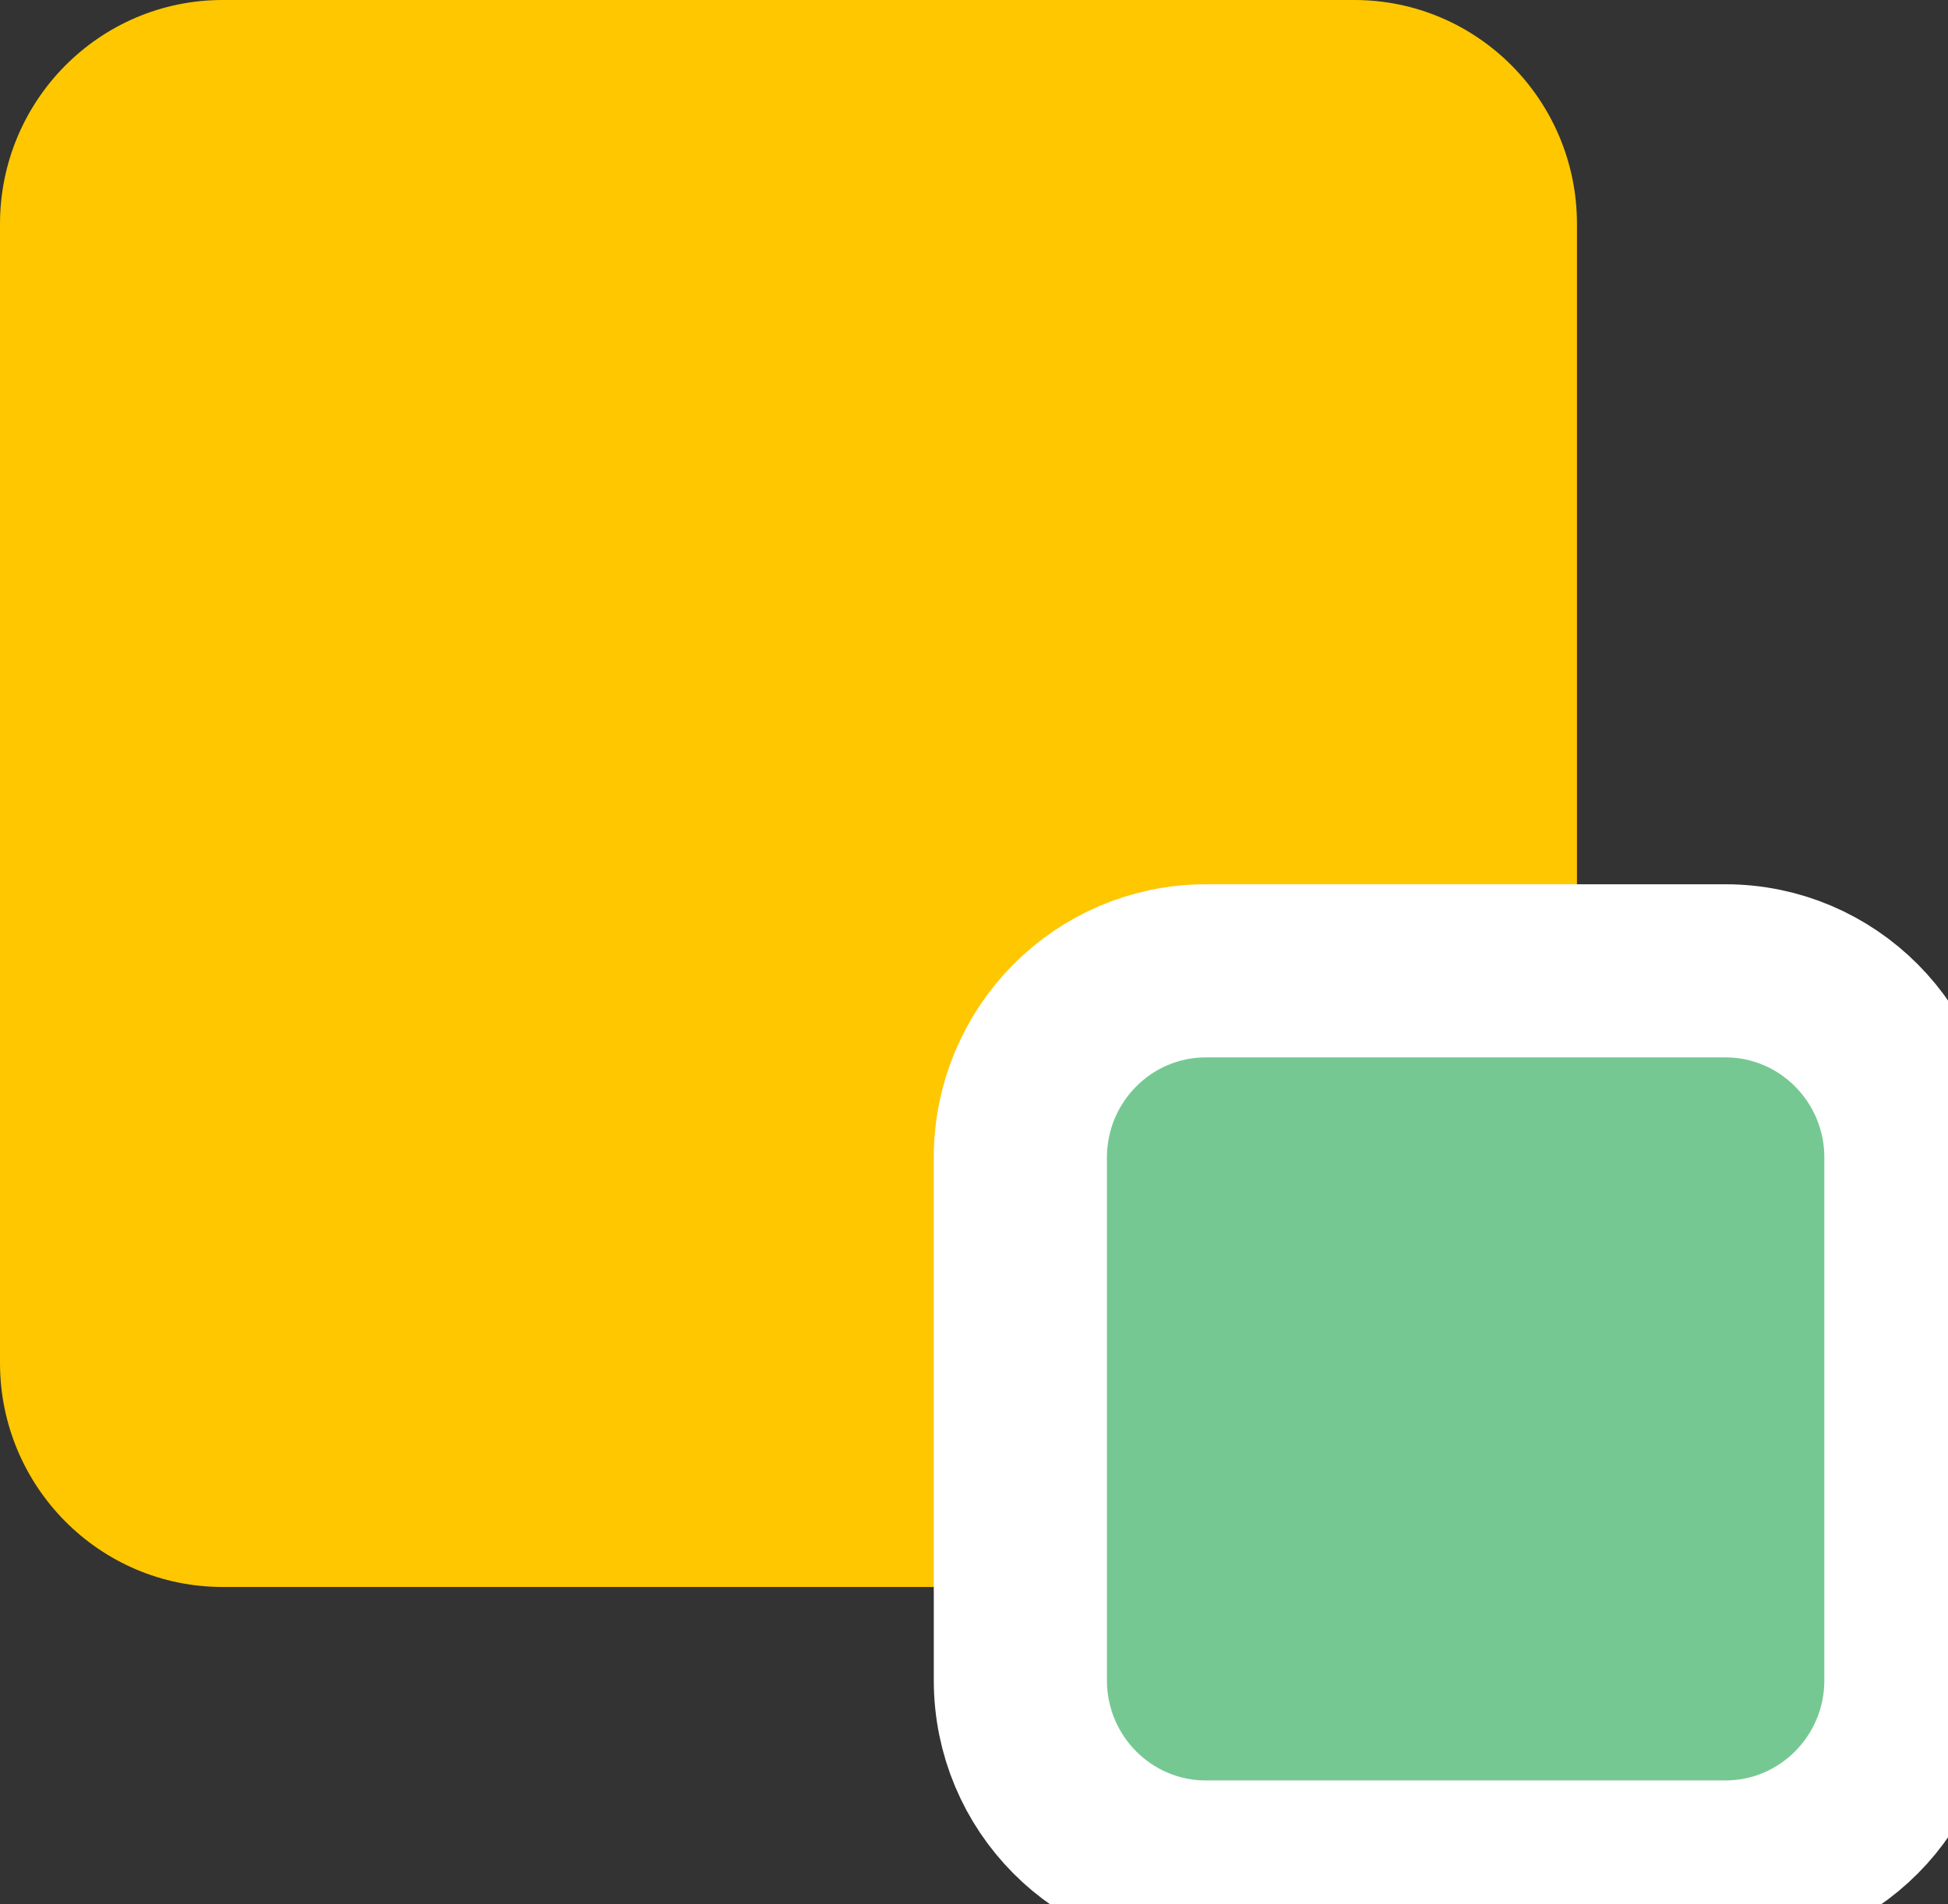 <svg width="45" height="44" viewBox="0 0 45 44" fill="none" xmlns="http://www.w3.org/2000/svg">
<rect x="0" y="0" width="45" height="44" fill="#333333" stroke="none"/>
<g clip-path="url(#clip0)">
<path d="M31.286 0H5.143C2.303 0 0 2.318 0 5.176V31.49C0 34.349 2.303 36.667 5.143 36.667H31.286C34.126 36.667 36.429 34.349 36.429 31.49V5.176C36.429 2.318 34.126 0 31.286 0Z" fill="#FFC700"/>
<path d="M39.857 22.431H27.857C25.49 22.431 23.571 24.363 23.571 26.745V38.824C23.571 41.206 25.49 43.137 27.857 43.137H39.857C42.224 43.137 44.143 41.206 44.143 38.824V26.745C44.143 24.363 42.224 22.431 39.857 22.431Z" fill="#76C893" stroke="white" stroke-width="4"/>
</g>
<defs>
<clipPath id="clip0">
<rect width="45" height="44" fill="white"/>
</clipPath>
</defs>
</svg>
